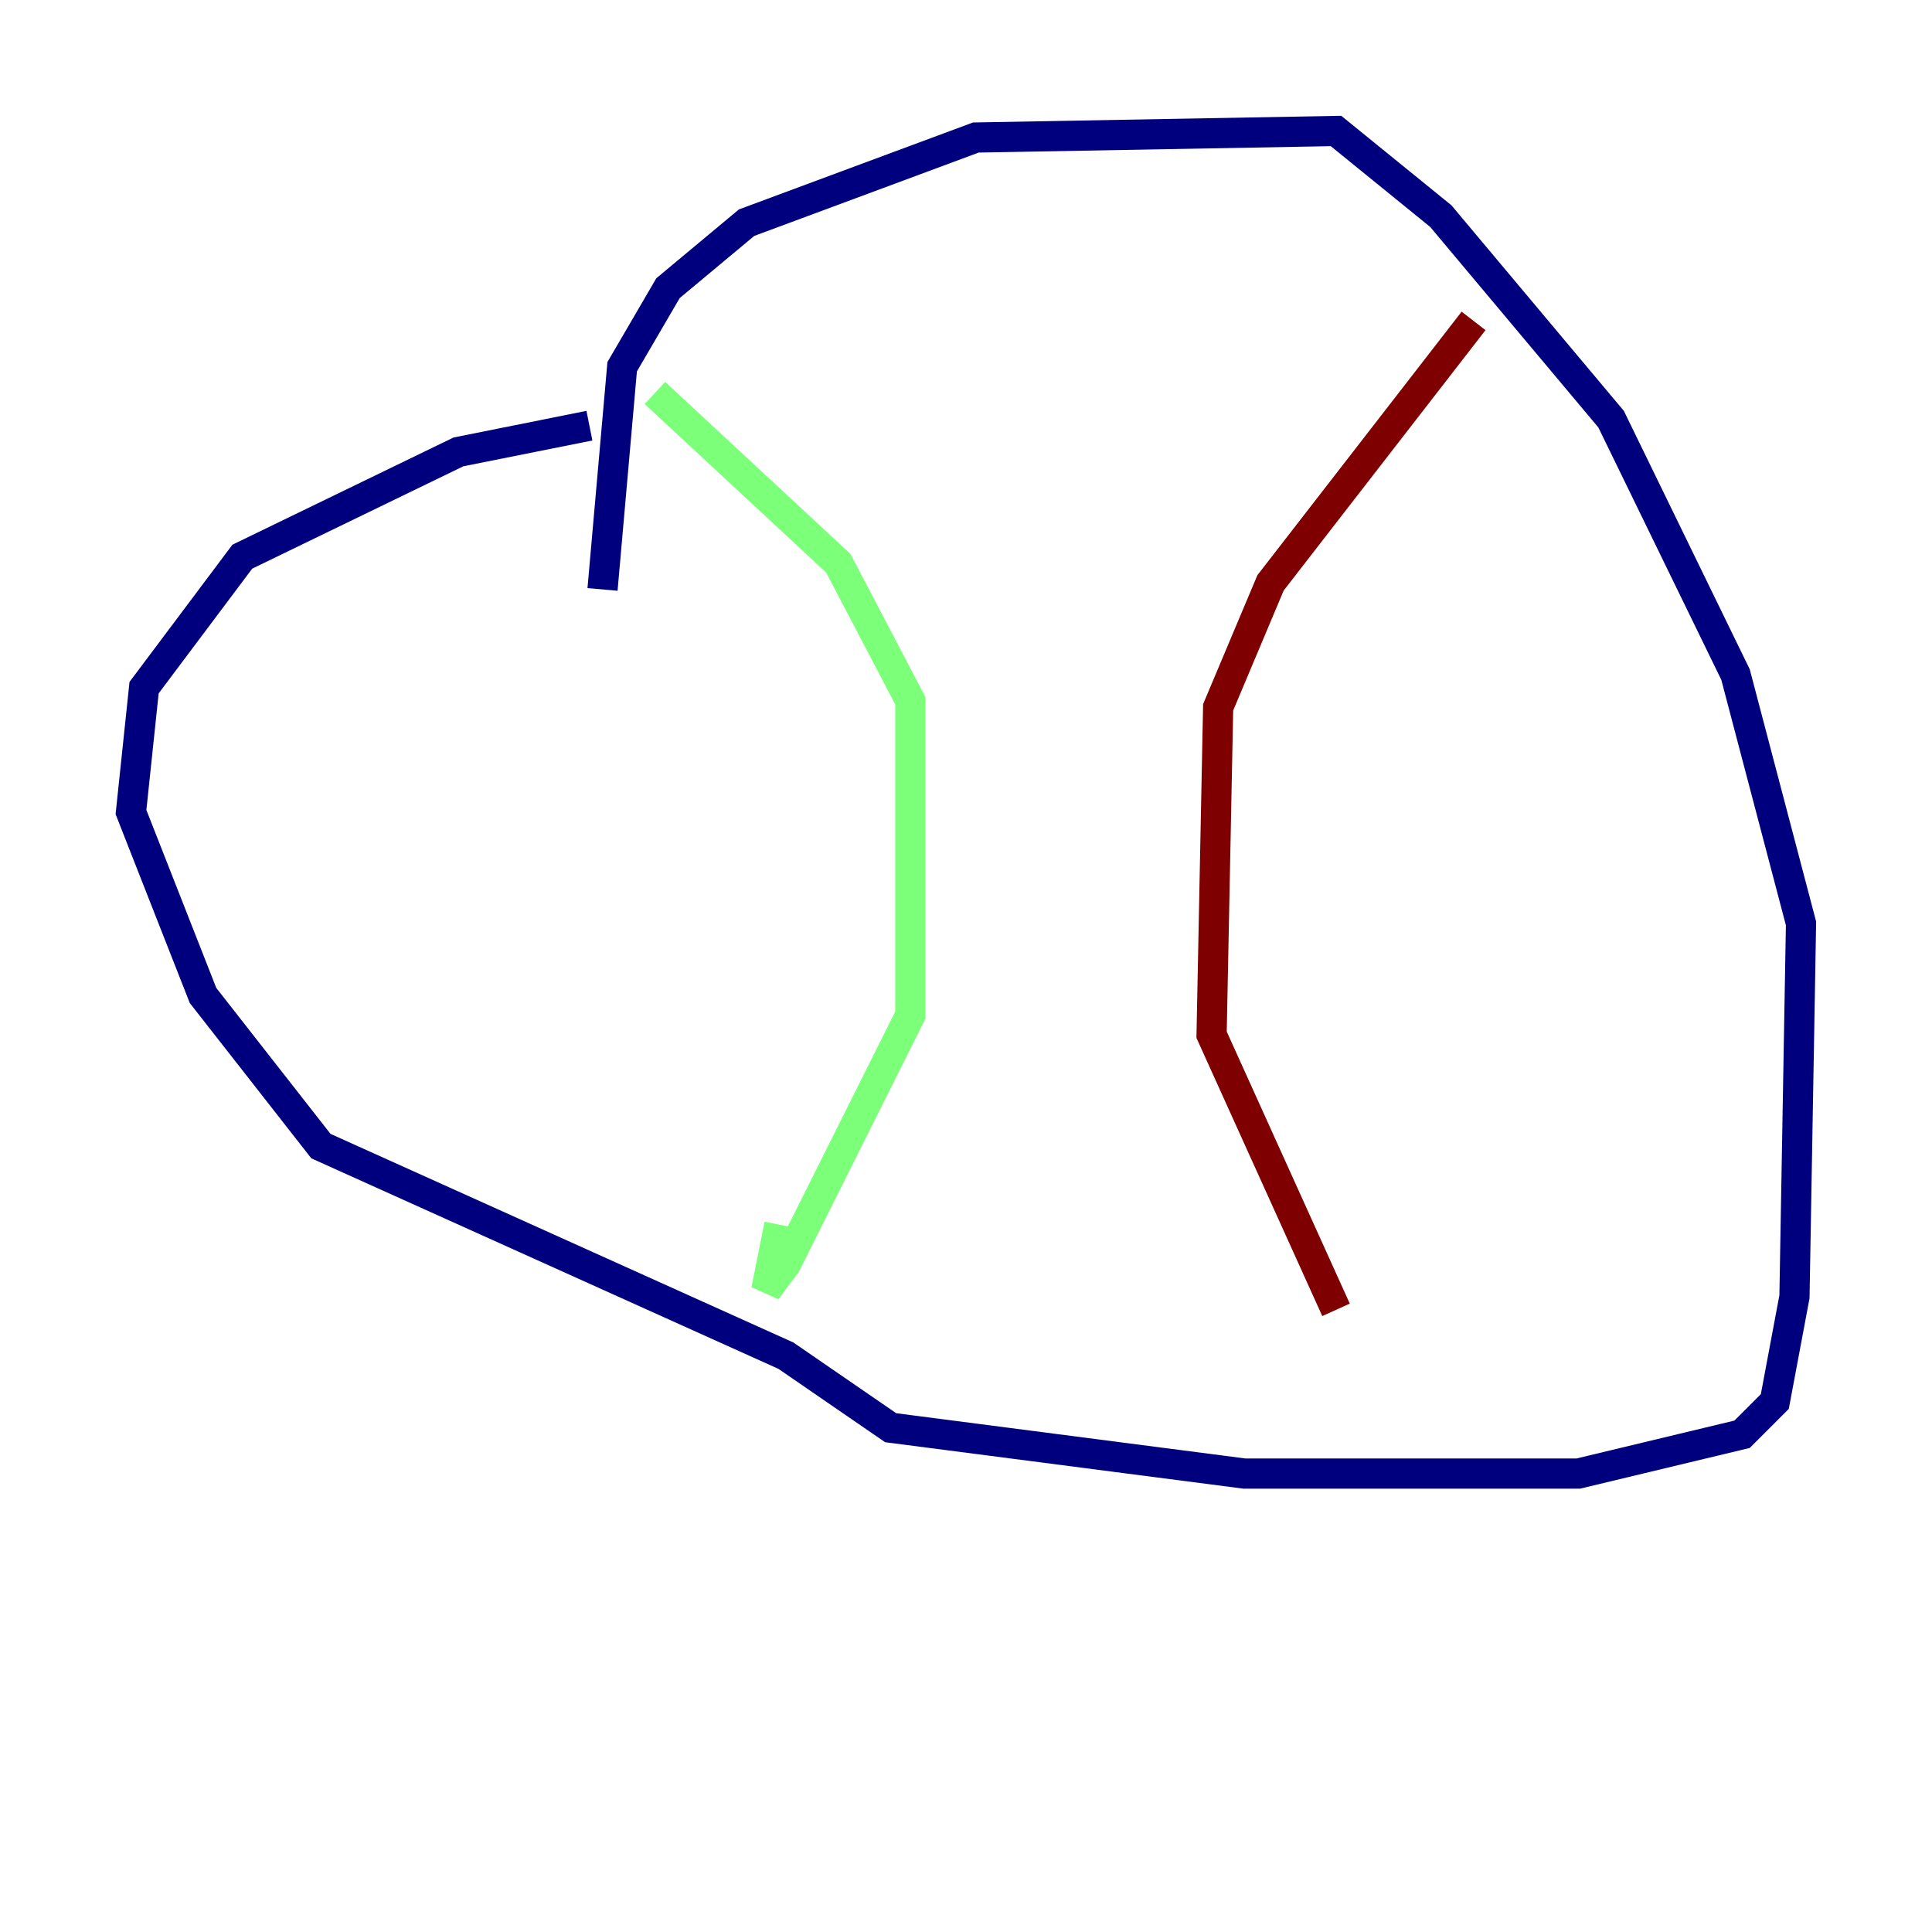 <?xml version="1.0" encoding="utf-8" ?>
<svg baseProfile="tiny" height="128" version="1.2" viewBox="0,0,128,128" width="128" xmlns="http://www.w3.org/2000/svg" xmlns:ev="http://www.w3.org/2001/xml-events" xmlns:xlink="http://www.w3.org/1999/xlink"><defs /><polyline fill="none" points="39.051,28.203 30.373,29.939 16.054,36.881 9.546,45.559 8.678,53.803 13.451,65.953 21.261,75.932 52.068,89.817 59.01,94.59 82.441,97.627 104.57,97.627 115.417,95.024 117.586,92.854 118.888,85.912 119.322,61.18 114.983,44.691 106.739,27.77 95.458,14.319 88.515,8.678 64.651,9.112 49.464,14.752 44.258,19.091 41.22,24.298 39.919,39.051" stroke="#00007f" stroke-width="2" /><polyline fill="none" points="43.39,26.034 55.539,37.315 60.312,46.427 60.312,67.254 52.068,83.742 50.766,85.478 51.634,81.139" stroke="#7cff79" stroke-width="2" /><polyline fill="none" points="97.627,21.261 84.176,38.617 80.705,46.861 80.271,68.556 88.515,86.78" stroke="#7f0000" stroke-width="2" /></svg>